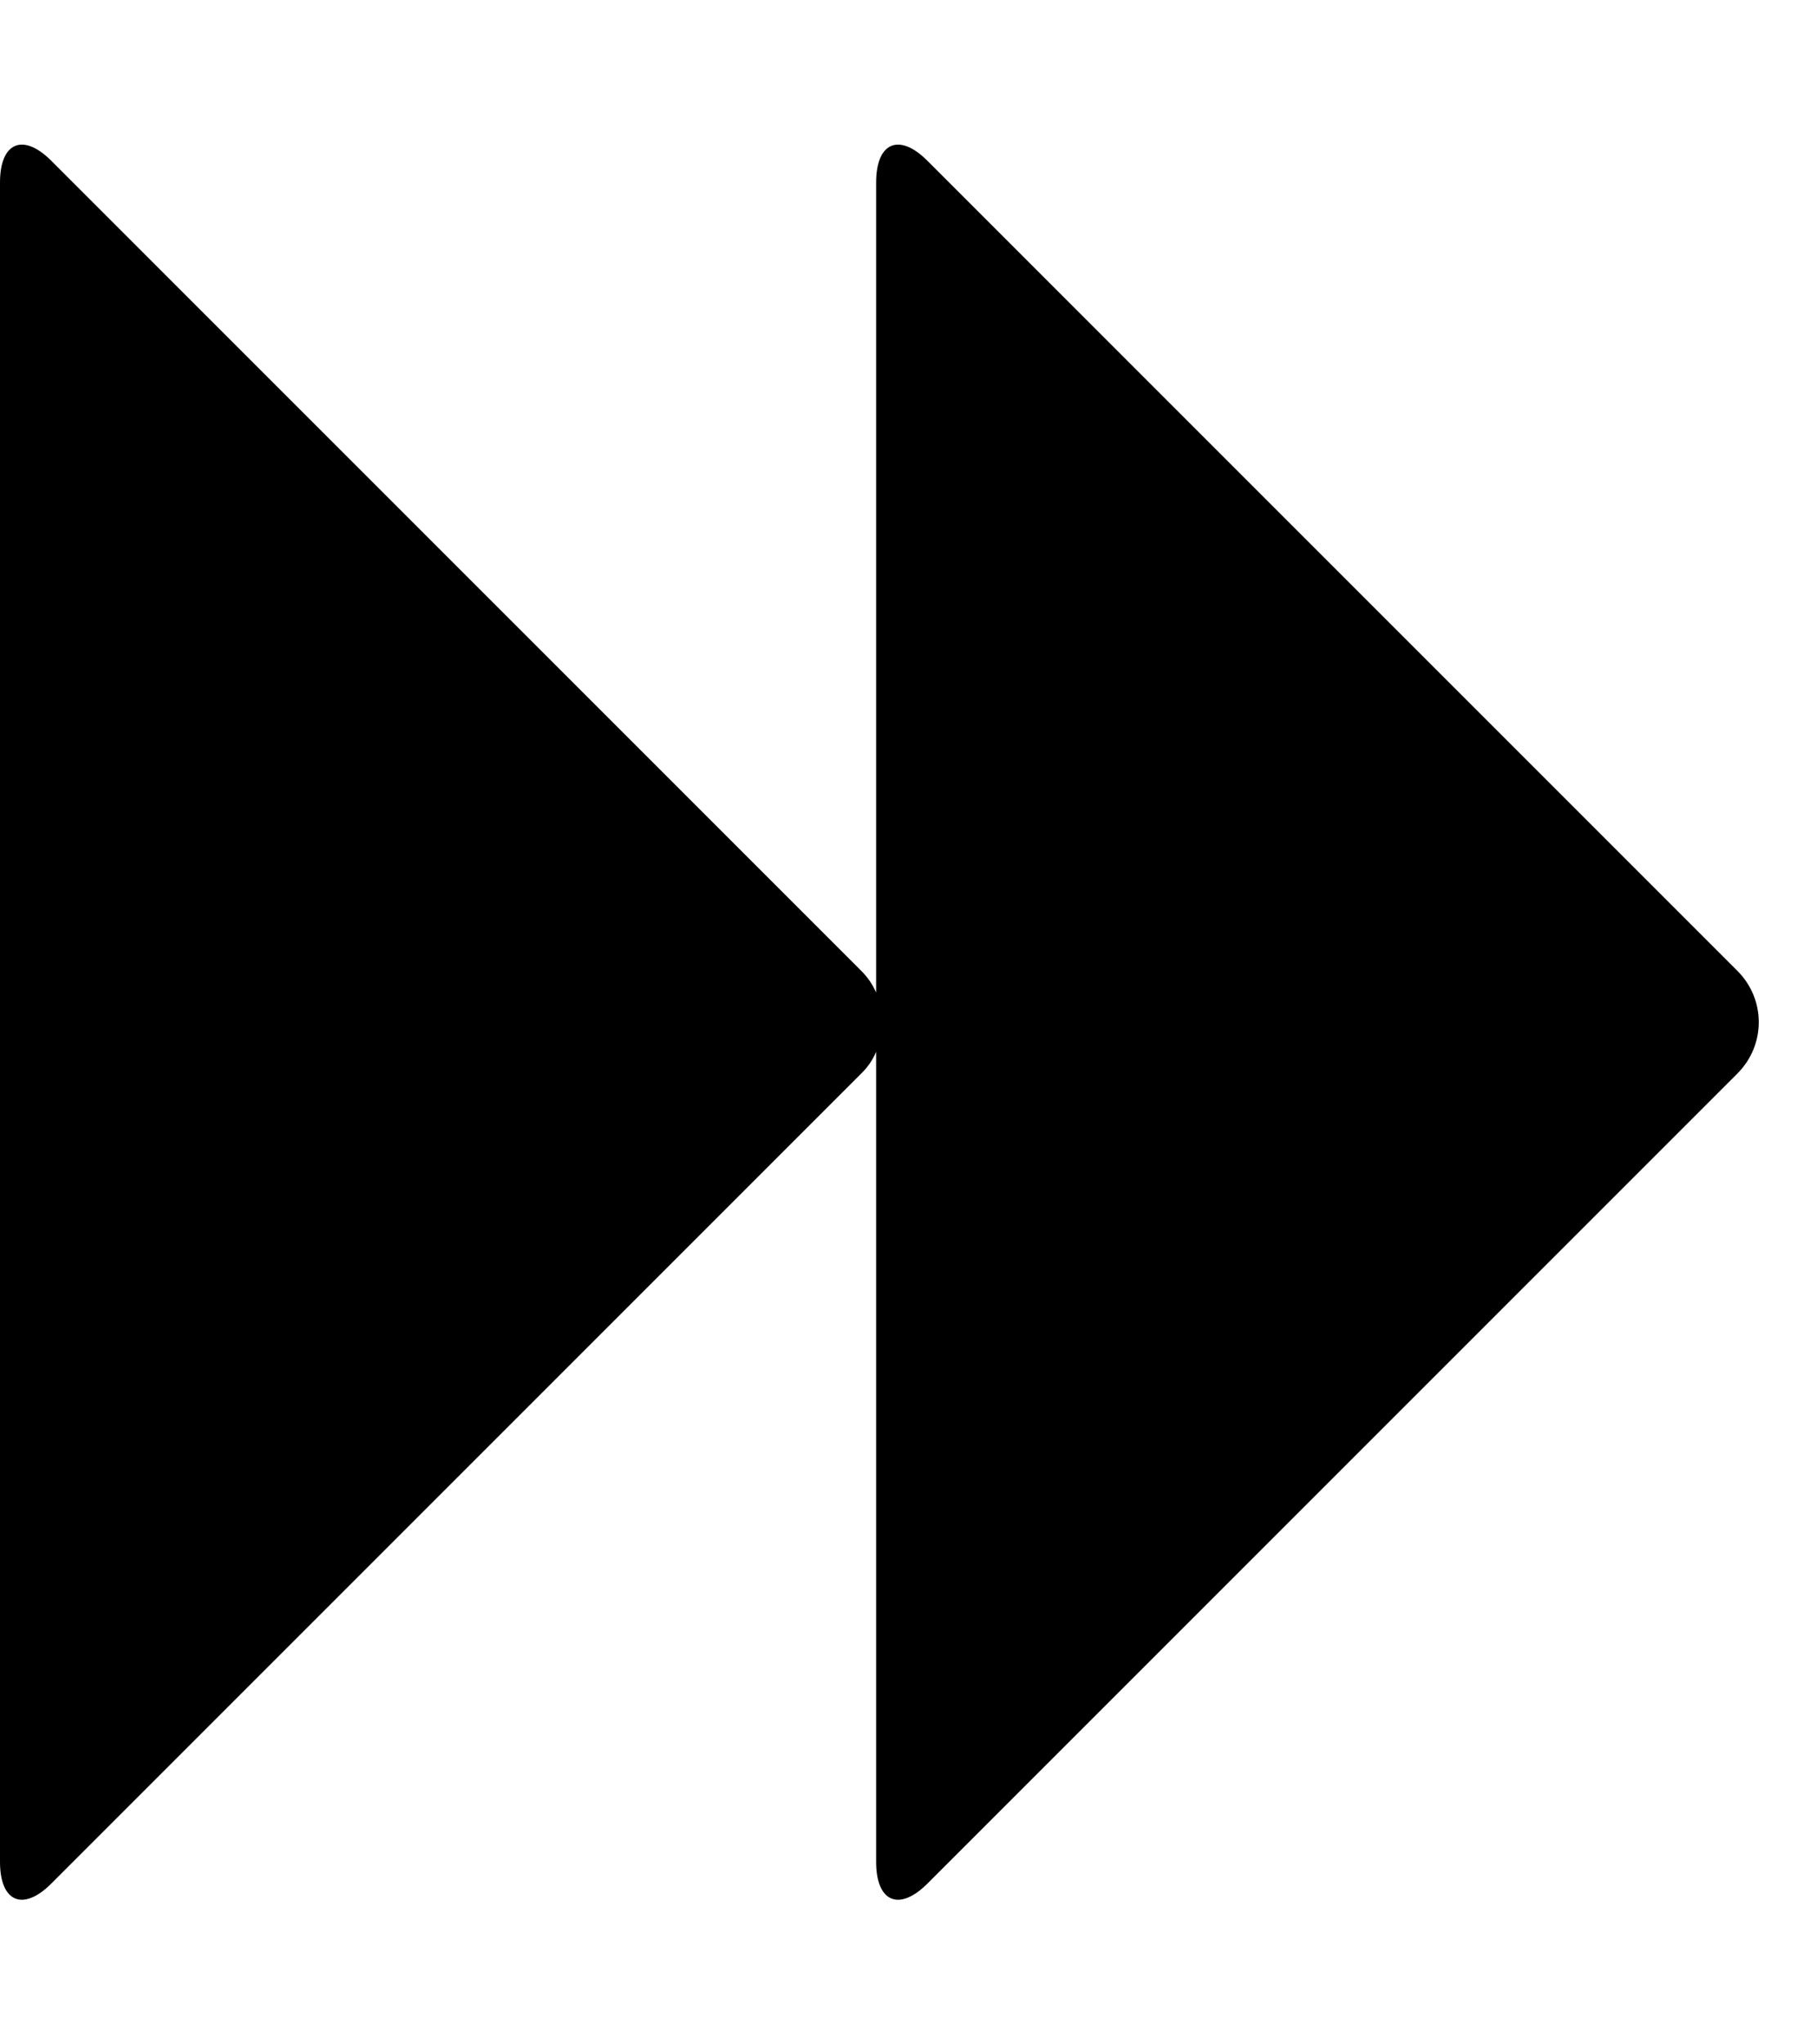 <!-- Generated by IcoMoon.io -->
<svg version="1.1" xmlns="http://www.w3.org/2000/svg" width="16" height="18" viewBox="0 0 16 18">
<title>forward</title>
<path d="M0.452 16.584c-0.251 0.251-0.452 0.161-0.452-0.191v-14.786c0-0.352 0.201-0.442 0.452-0.191l7.132 7.132c0.060 0.060 0.1 0.121 0.131 0.191v-7.132c0-0.352 0.201-0.442 0.452-0.191l7.132 7.132c0.251 0.251 0.251 0.653 0 0.904l-7.132 7.132c-0.251 0.251-0.452 0.161-0.452-0.191v-7.132c-0.030 0.070-0.070 0.131-0.131 0.191z"></path>
</svg>
